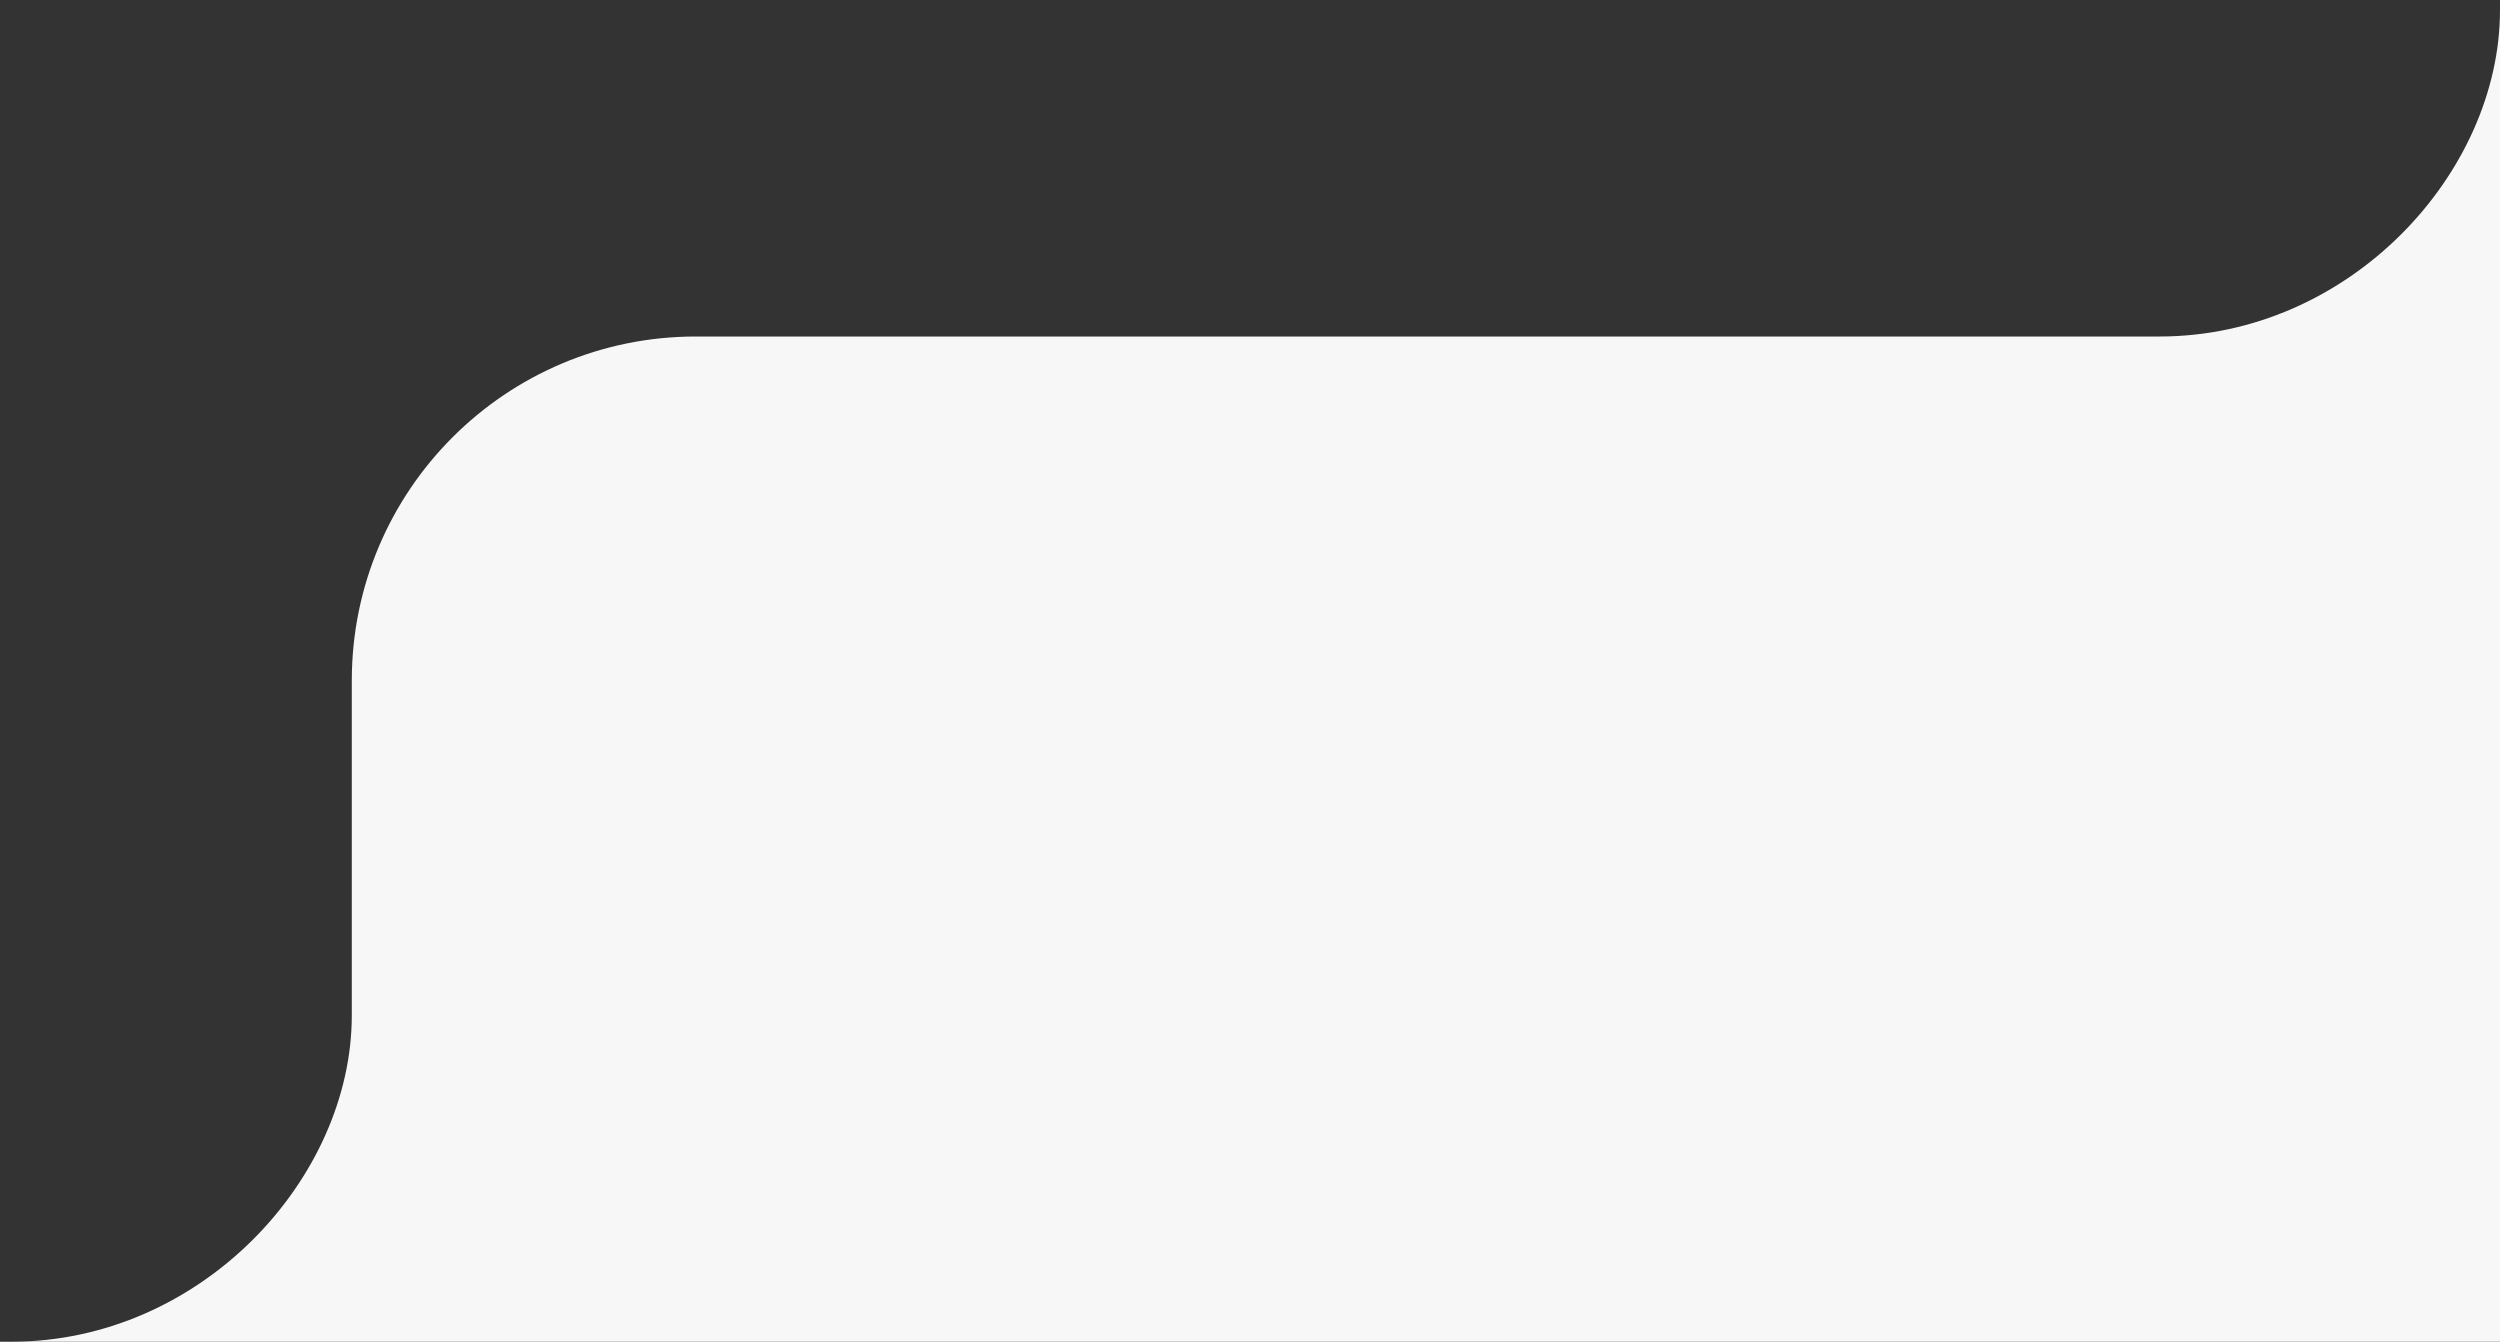 <svg width="218" height="117" viewBox="0 0 218 117" fill="none" xmlns="http://www.w3.org/2000/svg">
<rect x="0" y="0" width="218" height="117" fill="#333333" stroke="none"/>
<path d="M218 117H30.677H0.981C17.555 117 30.677 102.767 30.677 88.535V59.343C30.677 42.774 44.108 29.343 60.677 29.343L188.304 29.343C204.878 29.343 218 15.11 218 0.877V117Z" fill="#f7f7f7"/>
</svg>
